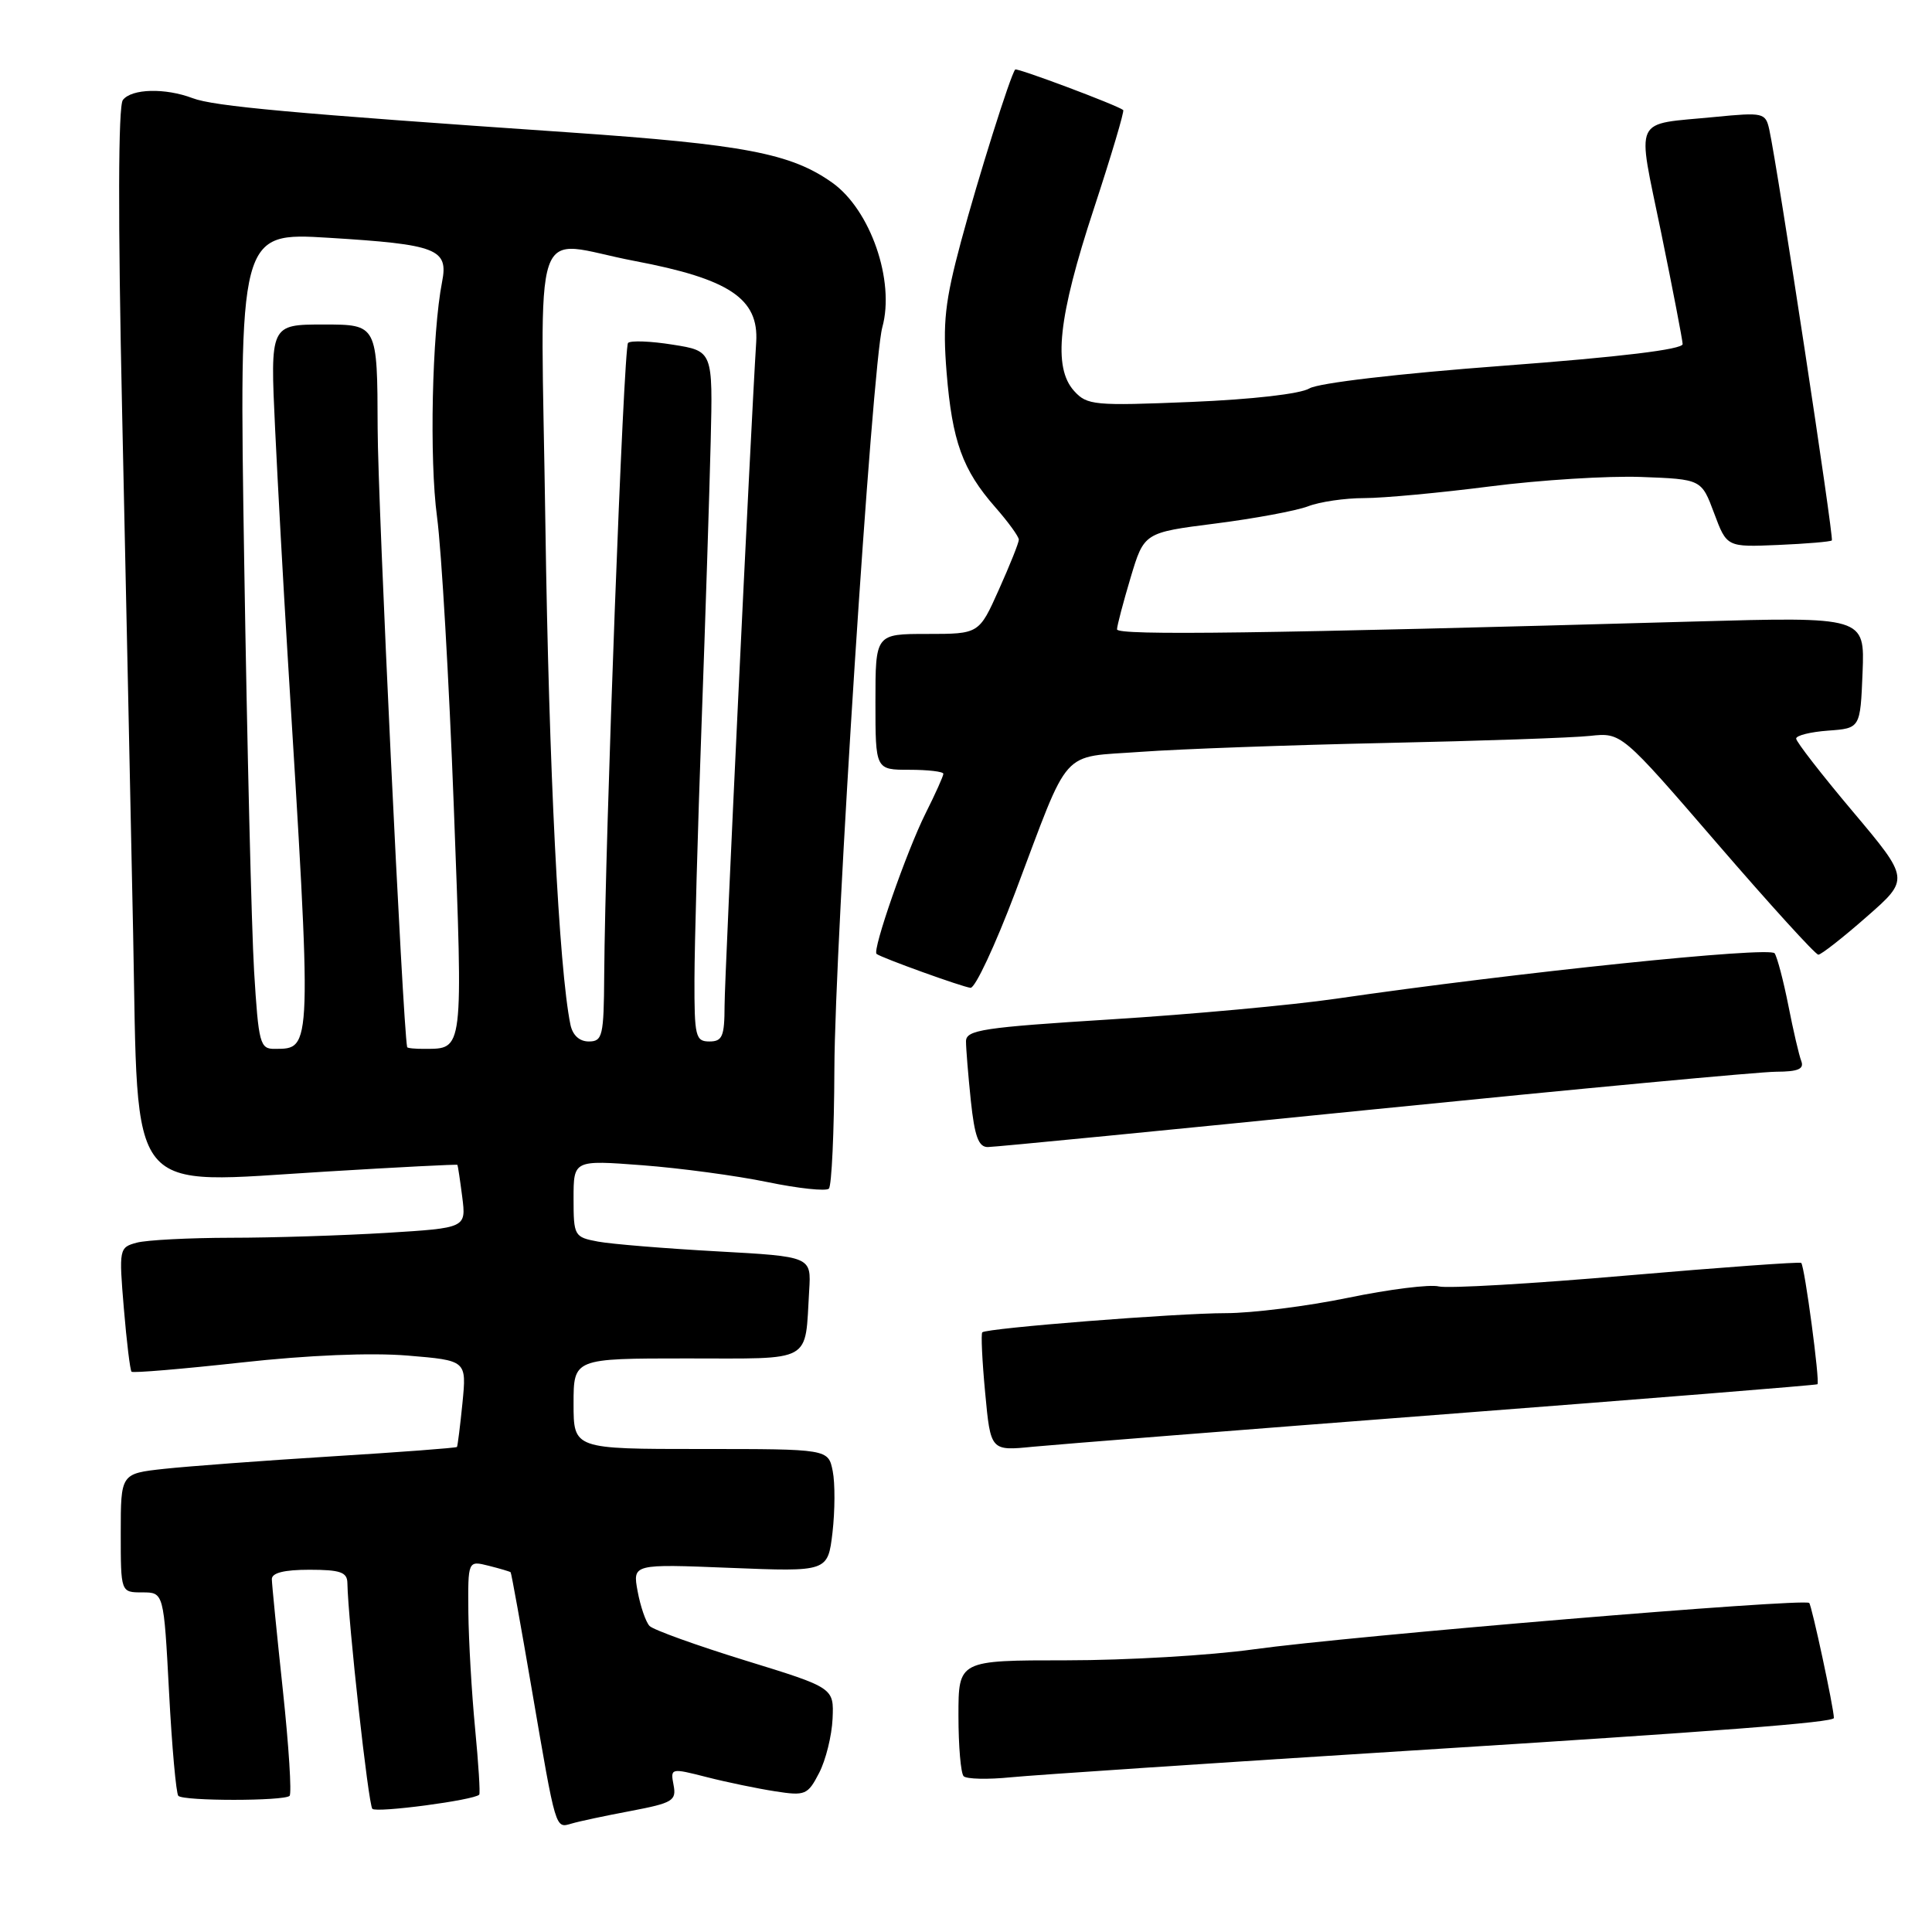 <?xml version="1.0" encoding="UTF-8" standalone="no"?>
<!DOCTYPE svg PUBLIC "-//W3C//DTD SVG 1.1//EN" "http://www.w3.org/Graphics/SVG/1.1/DTD/svg11.dtd" >
<svg xmlns="http://www.w3.org/2000/svg" xmlns:xlink="http://www.w3.org/1999/xlink" version="1.1" viewBox="0 0 256 256">
 <g >
 <path fill="currentColor"
d=" M 83.59 239.96 C 89.15 238.90 89.65 238.60 89.25 236.52 C 88.82 234.27 88.88 234.26 93.66 235.48 C 96.32 236.16 100.40 237.00 102.72 237.36 C 106.70 237.98 107.03 237.84 108.54 234.92 C 109.42 233.22 110.22 229.99 110.32 227.74 C 110.50 223.64 110.50 223.64 98.75 220.02 C 92.28 218.02 86.58 215.97 86.07 215.45 C 85.57 214.93 84.86 212.86 84.49 210.86 C 83.82 207.23 83.82 207.23 96.75 207.75 C 109.69 208.27 109.69 208.27 110.31 203.07 C 110.64 200.20 110.66 196.54 110.34 194.93 C 109.75 192.00 109.75 192.00 92.88 192.00 C 76.00 192.00 76.00 192.00 76.00 186.00 C 76.00 180.00 76.00 180.00 90.98 180.00 C 107.93 180.00 106.63 180.72 107.22 171.00 C 107.50 166.50 107.50 166.50 95.00 165.81 C 88.12 165.43 81.04 164.85 79.25 164.52 C 76.09 163.93 76.00 163.77 76.00 158.81 C 76.00 153.71 76.00 153.71 85.11 154.40 C 90.11 154.78 97.57 155.78 101.68 156.63 C 105.79 157.48 109.46 157.87 109.83 157.50 C 110.20 157.13 110.53 150.00 110.56 141.66 C 110.62 124.78 115.57 48.27 116.91 43.37 C 118.61 37.21 115.34 27.80 110.27 24.20 C 104.80 20.32 98.59 19.14 75.39 17.54 C 38.60 15.02 28.35 14.08 25.53 13.01 C 21.89 11.63 17.44 11.74 16.28 13.25 C 15.66 14.05 15.62 28.91 16.18 54.50 C 16.66 76.50 17.31 107.62 17.64 123.65 C 18.35 159.23 16.43 156.85 43.22 155.24 C 52.72 154.66 60.55 154.26 60.61 154.35 C 60.67 154.43 60.96 156.35 61.25 158.61 C 61.77 162.71 61.77 162.71 51.23 163.36 C 45.43 163.71 36.15 164.01 30.59 164.01 C 25.04 164.02 19.43 164.31 18.12 164.66 C 15.79 165.29 15.75 165.47 16.41 173.36 C 16.78 177.79 17.24 181.57 17.43 181.76 C 17.62 181.95 24.17 181.40 31.98 180.54 C 40.83 179.56 49.14 179.22 54.01 179.62 C 61.83 180.27 61.83 180.27 61.28 185.89 C 60.97 188.97 60.64 191.60 60.55 191.73 C 60.45 191.86 52.98 192.42 43.94 192.98 C 34.90 193.54 24.91 194.29 21.75 194.63 C 16.00 195.26 16.00 195.26 16.00 203.13 C 16.00 211.00 16.00 211.00 18.85 211.00 C 21.70 211.00 21.70 211.00 22.40 224.21 C 22.78 231.48 23.34 237.67 23.63 237.96 C 24.33 238.67 37.67 238.66 38.37 237.96 C 38.67 237.66 38.27 231.36 37.48 223.96 C 36.69 216.56 36.03 209.94 36.02 209.25 C 36.01 208.41 37.66 208.00 41.00 208.00 C 45.08 208.00 46.01 208.32 46.03 209.75 C 46.13 214.89 48.81 239.15 49.34 239.68 C 49.91 240.24 62.85 238.53 63.50 237.80 C 63.65 237.64 63.40 233.68 62.95 229.00 C 62.50 224.32 62.10 217.41 62.06 213.64 C 62.00 206.78 62.00 206.78 64.75 207.47 C 66.26 207.85 67.57 208.24 67.66 208.33 C 67.76 208.42 69.03 215.47 70.49 224.00 C 73.70 242.70 73.56 242.26 75.75 241.63 C 76.71 241.34 80.24 240.59 83.59 239.96 Z  M 187.00 231.96 C 227.92 229.39 243.00 228.23 243.00 227.64 C 242.99 226.32 240.07 212.74 239.73 212.40 C 239.07 211.74 178.98 216.76 166.08 218.55 C 160.34 219.35 149.21 220.00 141.33 220.00 C 127.00 220.00 127.00 220.00 127.00 227.33 C 127.00 231.37 127.31 234.98 127.69 235.36 C 128.08 235.74 130.89 235.81 133.94 235.50 C 137.00 235.20 160.88 233.60 187.00 231.96 Z  M 191.50 187.39 C 218.45 185.32 240.64 183.54 240.82 183.42 C 241.18 183.17 239.13 167.79 238.67 167.34 C 238.51 167.18 228.12 167.93 215.59 169.01 C 203.05 170.10 191.83 170.75 190.65 170.46 C 189.47 170.16 184.06 170.84 178.64 171.96 C 173.22 173.08 165.91 174.00 162.41 174.00 C 155.94 174.00 130.78 175.98 130.16 176.54 C 129.97 176.71 130.14 180.32 130.54 184.55 C 131.26 192.26 131.26 192.26 136.88 191.70 C 139.97 191.40 164.55 189.46 191.50 187.39 Z  M 182.00 147.00 C 209.23 144.26 233.24 142.01 235.36 142.01 C 238.25 142.00 239.08 141.65 238.68 140.60 C 238.38 139.83 237.61 136.52 236.97 133.25 C 236.32 129.97 235.50 126.85 235.15 126.32 C 234.52 125.38 200.96 128.86 177.00 132.34 C 171.22 133.18 157.84 134.41 147.25 135.07 C 130.20 136.14 128.00 136.47 128.00 137.99 C 128.00 138.93 128.29 142.47 128.64 145.85 C 129.14 150.57 129.66 152.00 130.89 151.99 C 131.78 151.99 154.77 149.74 182.00 147.00 Z  M 134.52 118.25 C 141.91 98.67 140.34 100.42 151.20 99.62 C 156.31 99.25 170.85 98.72 183.50 98.45 C 196.15 98.18 208.38 97.76 210.68 97.51 C 214.85 97.06 214.85 97.06 227.55 111.78 C 234.54 119.88 240.56 126.50 240.94 126.50 C 241.31 126.50 244.19 124.25 247.33 121.49 C 253.04 116.49 253.04 116.49 245.52 107.55 C 241.38 102.64 238.00 98.28 238.00 97.87 C 238.00 97.45 239.91 96.98 242.25 96.81 C 246.50 96.50 246.50 96.50 246.80 89.11 C 247.09 81.72 247.09 81.72 224.30 82.36 C 167.39 83.96 148.00 84.23 148.01 83.39 C 148.02 82.90 148.83 79.82 149.81 76.54 C 151.60 70.57 151.60 70.57 161.05 69.37 C 166.25 68.71 171.77 67.68 173.32 67.09 C 174.86 66.49 178.22 66.00 180.77 66.00 C 183.33 66.00 190.83 65.30 197.46 64.45 C 204.08 63.60 213.09 63.04 217.47 63.20 C 225.45 63.50 225.45 63.50 227.13 68.00 C 228.81 72.50 228.81 72.50 235.61 72.21 C 239.35 72.05 242.55 71.78 242.73 71.61 C 243.02 71.31 235.55 22.23 234.44 17.17 C 233.94 14.94 233.67 14.87 227.21 15.50 C 216.21 16.58 216.89 15.12 220.10 30.77 C 221.65 38.32 222.93 44.99 222.96 45.59 C 222.98 46.30 214.72 47.30 199.25 48.46 C 185.34 49.50 174.67 50.75 173.50 51.47 C 172.32 52.19 165.90 52.93 157.83 53.26 C 144.99 53.79 144.04 53.70 142.33 51.81 C 139.49 48.68 140.21 42.03 144.94 27.66 C 147.26 20.60 149.01 14.71 148.83 14.58 C 147.97 13.91 134.73 8.95 134.52 9.21 C 133.87 10.00 129.61 23.56 127.34 32.00 C 125.20 39.98 124.90 42.75 125.43 49.36 C 126.17 58.47 127.54 62.26 131.87 67.20 C 133.59 69.16 135.00 71.10 135.00 71.51 C 135.00 71.92 133.81 74.89 132.36 78.12 C 129.73 84.00 129.73 84.00 122.86 84.00 C 116.00 84.00 116.00 84.00 116.00 93.00 C 116.00 102.00 116.00 102.00 120.50 102.00 C 122.97 102.00 125.00 102.24 125.00 102.53 C 125.00 102.83 123.94 105.19 122.64 107.78 C 120.14 112.77 115.55 125.94 116.15 126.40 C 116.84 126.93 127.52 130.78 128.60 130.89 C 129.21 130.95 131.87 125.26 134.52 118.25 Z  M 33.67 128.71 C 33.33 123.06 32.74 98.71 32.36 74.61 C 31.67 30.78 31.67 30.78 43.59 31.51 C 57.90 32.39 59.44 32.98 58.58 37.34 C 57.24 44.17 56.88 60.90 57.91 68.50 C 58.50 72.90 59.50 90.16 60.13 106.86 C 61.36 139.60 61.44 138.95 56.25 138.98 C 55.01 138.99 53.98 138.89 53.95 138.75 C 53.37 135.90 50.06 66.60 50.04 56.75 C 50.00 43.00 50.00 43.00 42.90 43.00 C 35.80 43.00 35.80 43.00 36.45 56.75 C 36.81 64.31 37.55 77.70 38.09 86.50 C 41.37 139.64 41.39 138.95 36.40 138.98 C 34.45 139.00 34.26 138.30 33.67 128.71 Z  M 75.58 135.75 C 74.06 128.31 72.73 101.73 72.27 69.75 C 71.66 27.33 70.12 31.93 84.09 34.58 C 96.66 36.96 100.56 39.57 100.20 45.34 C 99.46 57.08 96.01 129.40 96.01 133.25 C 96.00 137.33 95.72 138.00 94.00 138.00 C 92.16 138.00 92.00 137.34 92.02 129.75 C 92.03 125.21 92.45 110.03 92.96 96.00 C 93.47 81.97 94.01 65.10 94.17 58.51 C 94.46 46.51 94.46 46.51 89.15 45.67 C 86.23 45.20 83.56 45.10 83.22 45.44 C 82.63 46.03 80.19 110.75 80.06 129.25 C 80.01 137.28 79.84 138.00 78.02 138.00 C 76.77 138.00 75.87 137.17 75.58 135.75 Z "/>
</g>
</svg>
